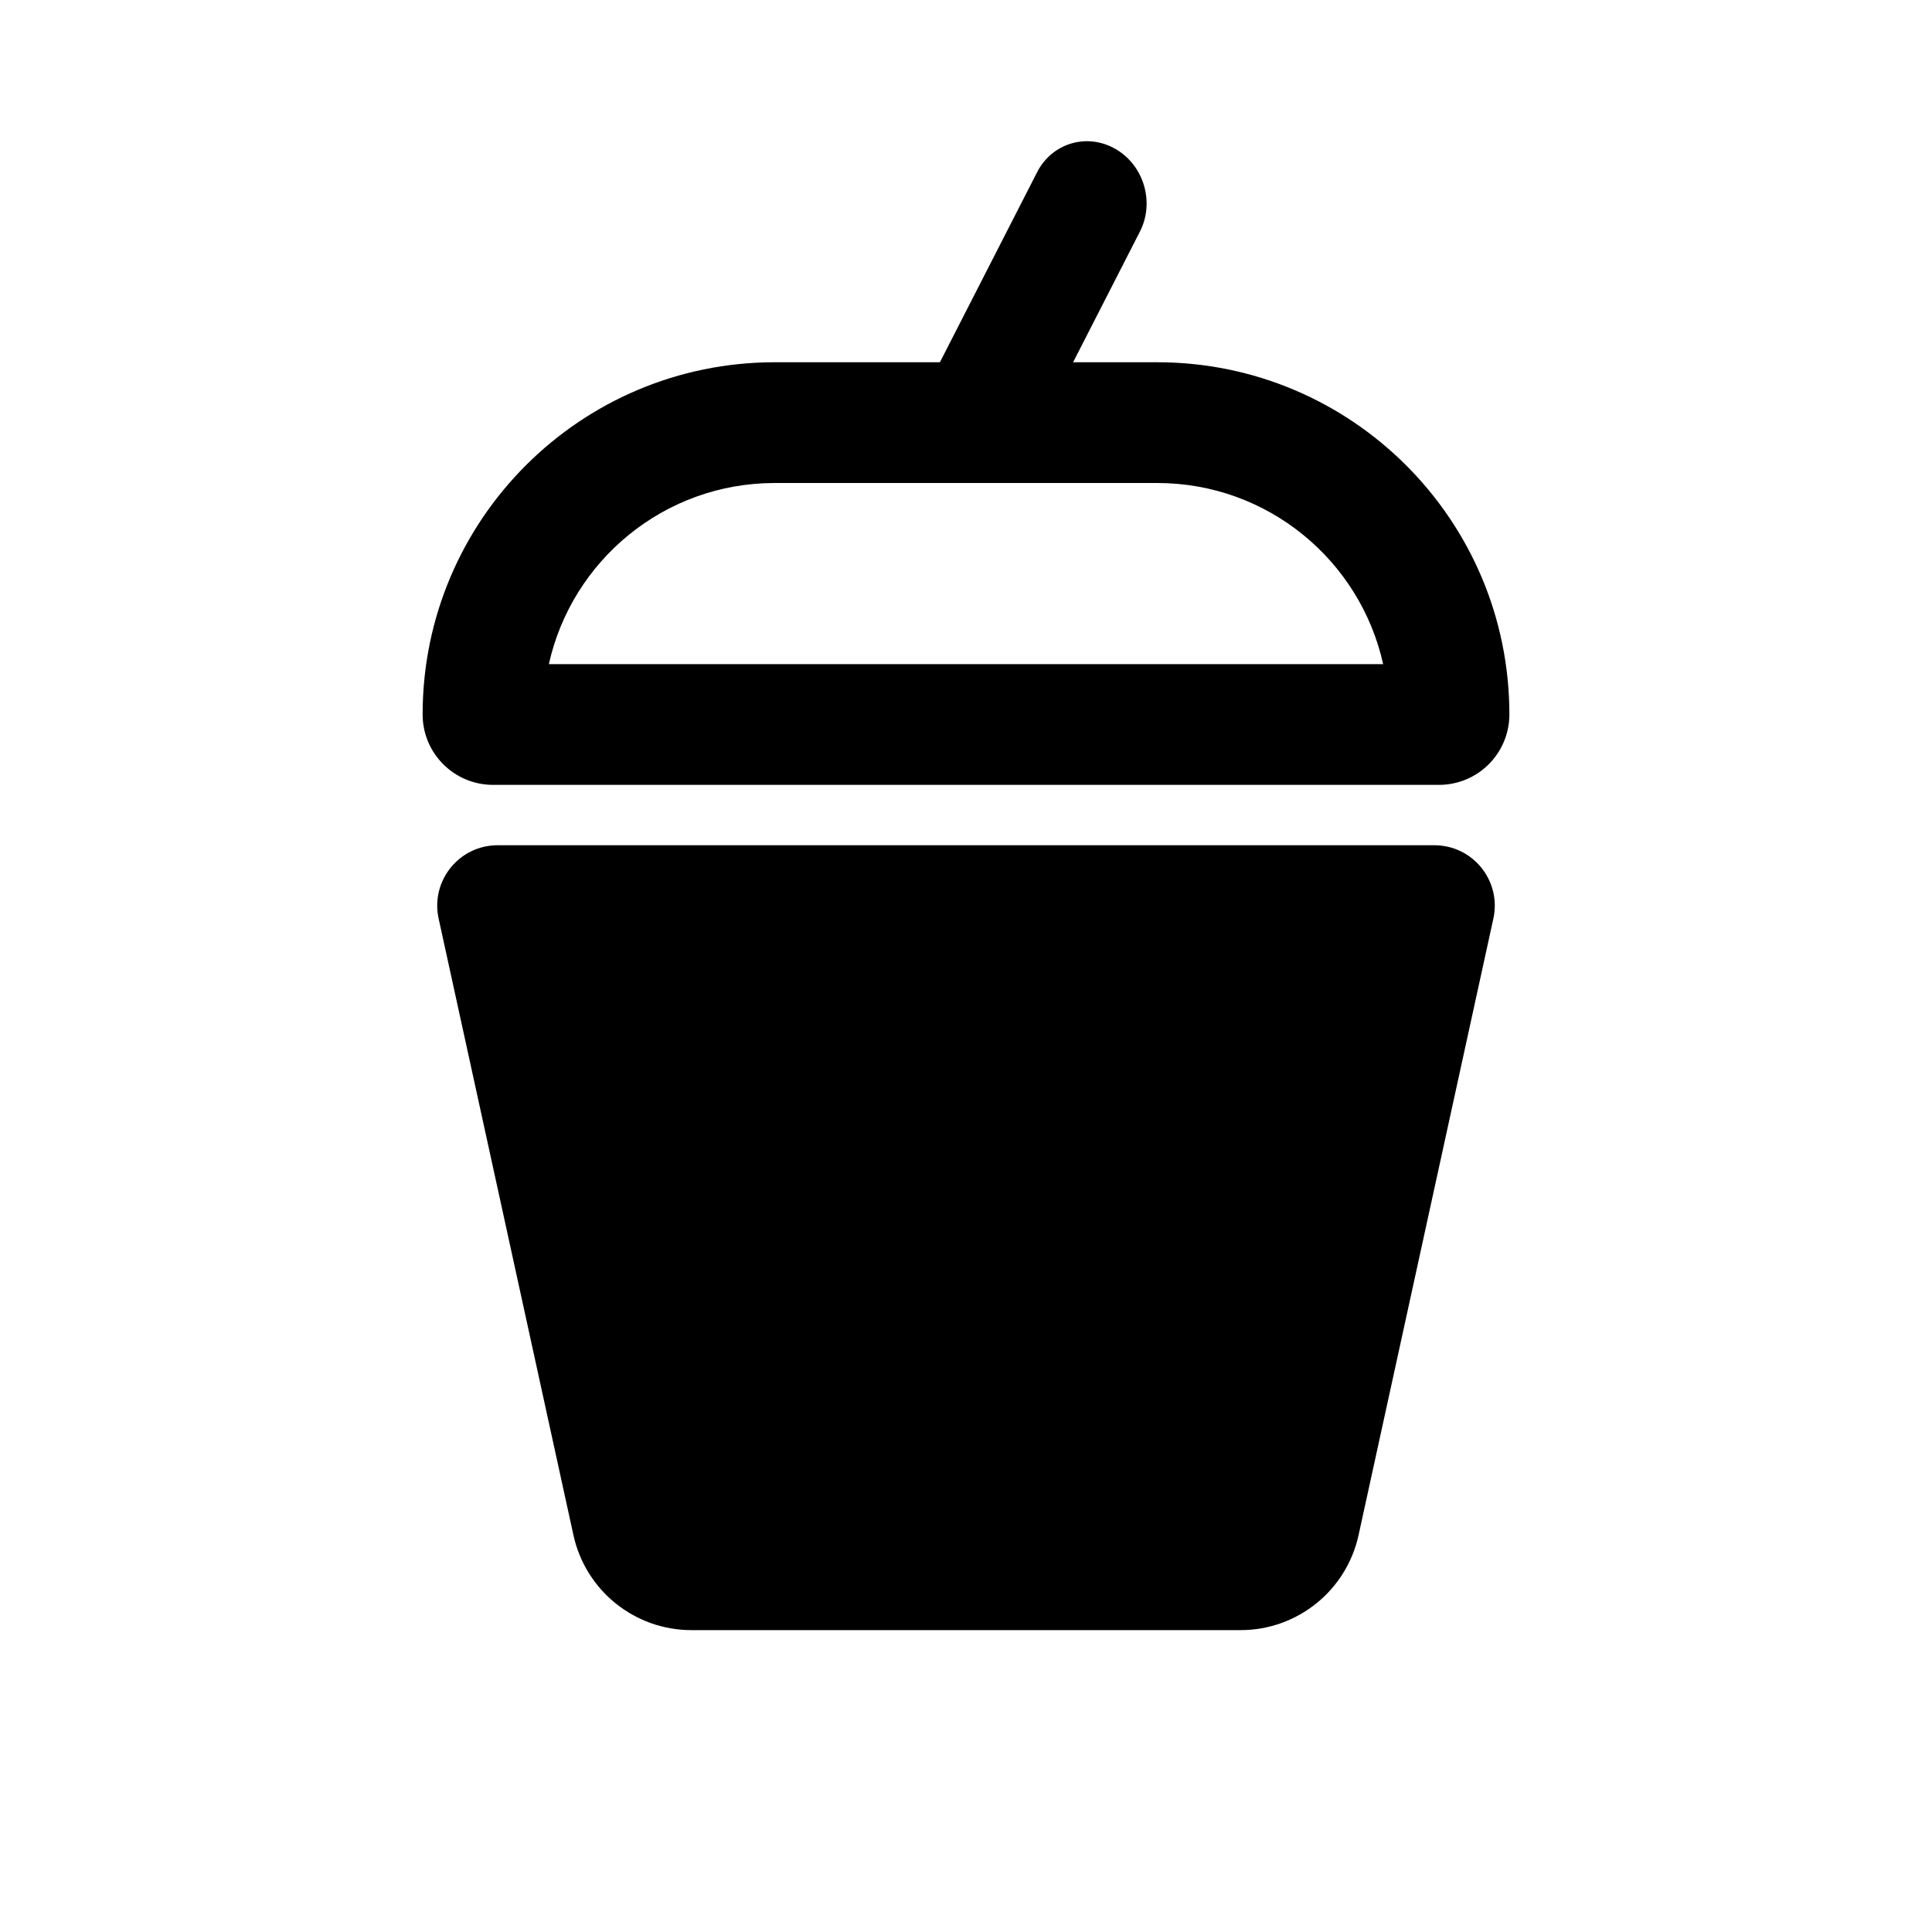 <svg width="32" height="32" viewBox="0 0 32 32" fill="none" xmlns="http://www.w3.org/2000/svg">
<path fill-rule="evenodd" clip-rule="evenodd" d="M18.477 2.468C18.006 2.196 17.425 2.368 17.178 2.852L15.568 6H12.833C9.612 6 7 8.612 7 11.833C7 12.478 7.522 13 8.167 13H23.833C24.478 13 25 12.478 25 11.833C25 8.612 22.388 6 19.167 6H17.774L18.881 3.835C19.128 3.351 18.947 2.739 18.477 2.468ZM19.167 8H12.833C11.002 8 9.471 9.284 9.091 11H22.909C22.529 9.284 20.998 8 19.167 8Z" fill="black"/>
<path d="M9.498 25.427L7.265 15.214C7.129 14.59 7.604 14 8.242 14H23.758C24.396 14 24.871 14.59 24.735 15.214L22.502 25.427C22.301 26.345 21.488 27 20.548 27H11.452C10.512 27 9.699 26.345 9.498 25.427Z" fill="black"/>
</svg>
